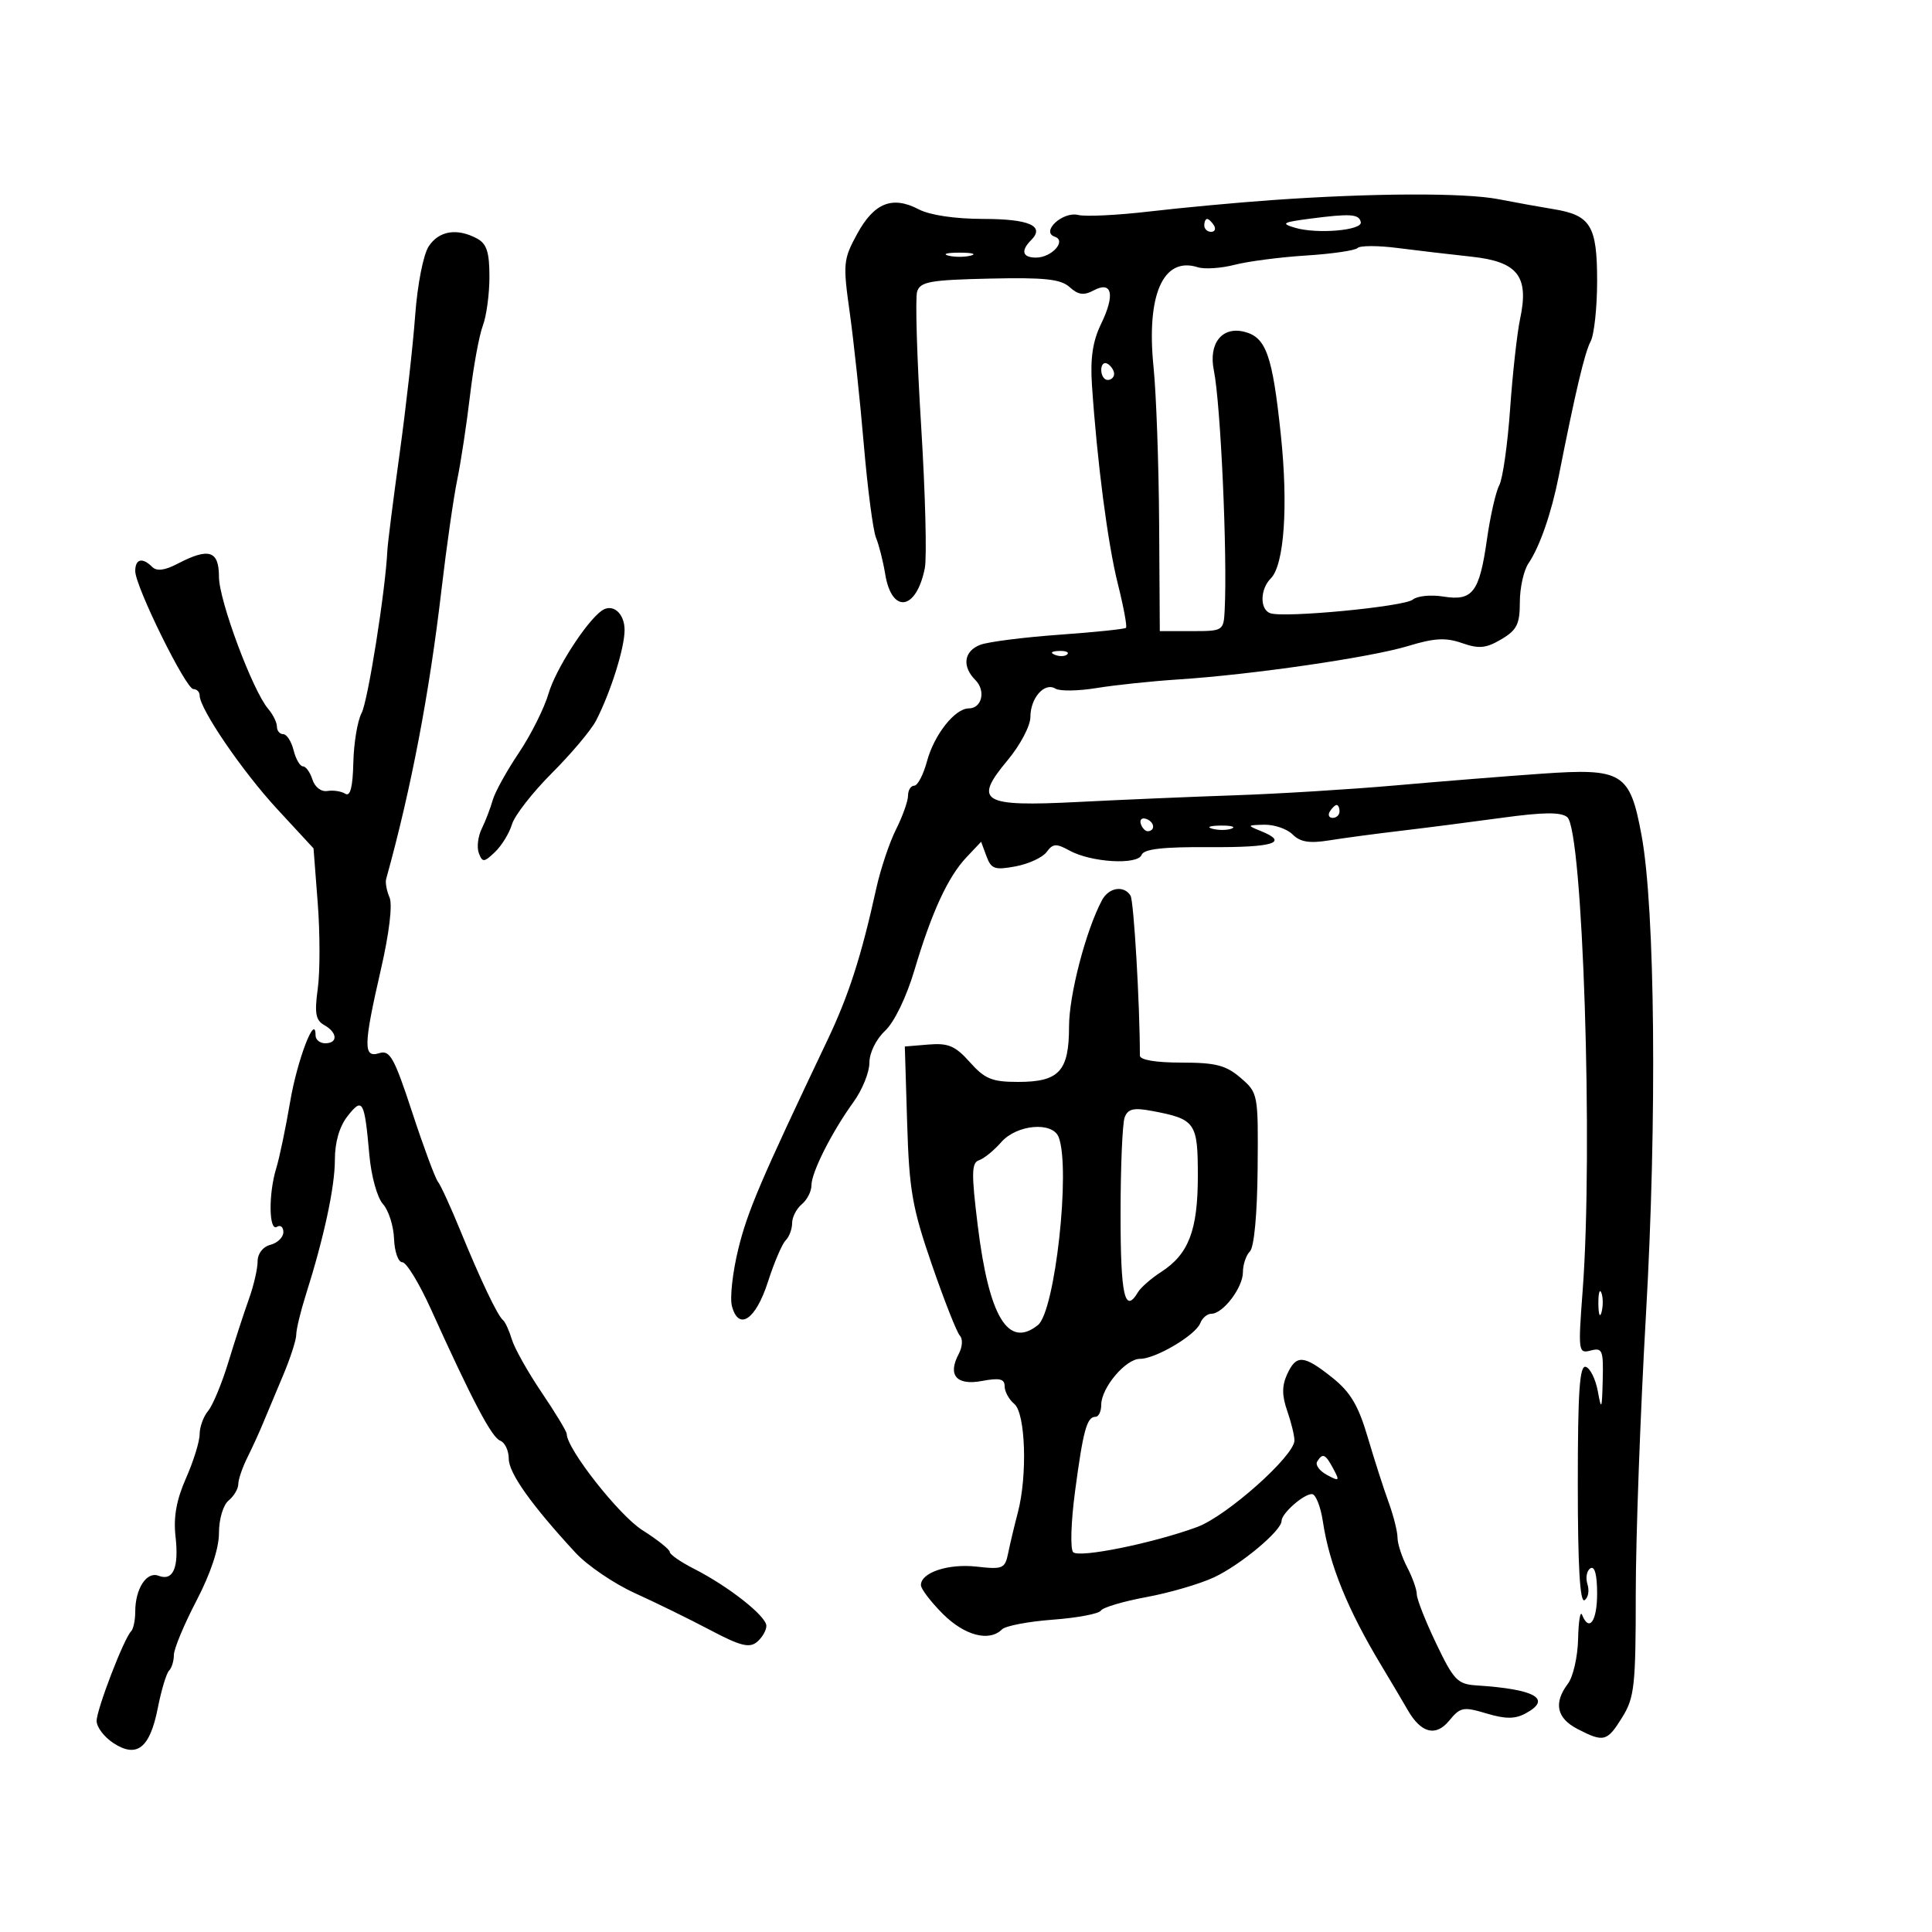 <svg xmlns="http://www.w3.org/2000/svg" width="300" height="300" viewBox="0 0 300 300" version="1.1">
	<path d="M 197.500 31.072 C 192 31.463, 183.450 32.258, 178.500 32.838 C 173.550 33.418, 168.567 33.663, 167.426 33.382 C 165.011 32.787, 161.549 36.005, 163.792 36.760 C 165.658 37.388, 163.308 40, 160.878 40 C 158.760 40, 158.461 38.939, 160.113 37.287 C 162.304 35.096, 159.833 34, 152.691 33.994 C 148.282 33.990, 144.397 33.412, 142.648 32.500 C 138.558 30.367, 135.734 31.494, 133.106 36.309 C 130.941 40.276, 130.878 40.929, 131.942 48.500 C 132.560 52.900, 133.545 62.125, 134.130 69 C 134.716 75.875, 135.569 82.400, 136.025 83.500 C 136.482 84.600, 137.126 87.144, 137.455 89.153 C 138.476 95.380, 142.288 94.811, 143.603 88.236 C 143.941 86.545, 143.684 76.588, 143.033 66.109 C 142.381 55.629, 142.102 46.255, 142.412 45.278 C 142.901 43.741, 144.428 43.467, 153.671 43.260 C 162.228 43.068, 164.711 43.333, 166.099 44.590 C 167.425 45.790, 168.300 45.910, 169.817 45.098 C 172.690 43.560, 173.181 45.762, 170.976 50.295 C 169.680 52.958, 169.281 55.621, 169.556 59.751 C 170.354 71.688, 172.007 84.399, 173.575 90.654 C 174.469 94.218, 175.040 97.293, 174.845 97.488 C 174.650 97.684, 169.992 98.166, 164.495 98.560 C 158.998 98.955, 153.488 99.654, 152.250 100.114 C 149.675 101.071, 149.329 103.471, 151.458 105.600 C 153.111 107.254, 152.471 110, 150.432 110 C 148.280 110, 145.056 114.079, 143.944 118.207 C 143.383 120.293, 142.490 122, 141.961 122 C 141.433 122, 141 122.693, 141 123.540 C 141 124.387, 140.160 126.749, 139.134 128.790 C 138.108 130.830, 136.723 134.975, 136.056 138 C 133.742 148.509, 131.800 154.539, 128.490 161.500 C 118.037 183.476, 116.067 188.097, 114.628 194 C 113.757 197.575, 113.317 201.534, 113.651 202.798 C 114.689 206.727, 117.351 204.940, 119.244 199.045 C 120.203 196.057, 121.440 193.160, 121.994 192.606 C 122.547 192.053, 123 190.845, 123 189.922 C 123 189, 123.675 187.685, 124.500 187 C 125.325 186.315, 126 184.995, 126 184.065 C 126 182.039, 129.153 175.792, 132.544 171.102 C 133.895 169.233, 135 166.499, 135 165.026 C 135 163.481, 136.031 161.380, 137.438 160.058 C 138.875 158.708, 140.746 154.840, 141.997 150.634 C 144.675 141.624, 147.197 136.157, 150.084 133.105 L 152.348 130.710 153.183 132.965 C 153.914 134.943, 154.469 135.135, 157.709 134.527 C 159.739 134.146, 161.909 133.140, 162.530 132.290 C 163.495 130.971, 164.010 130.940, 166.079 132.079 C 169.426 133.921, 176.652 134.349, 177.269 132.743 C 177.619 131.829, 180.580 131.494, 187.877 131.542 C 197.804 131.606, 200.231 130.832, 195.750 129.031 C 193.607 128.170, 193.634 128.124, 196.321 128.063 C 197.873 128.029, 199.852 128.709, 200.719 129.576 C 201.897 130.755, 203.331 130.986, 206.398 130.493 C 208.654 130.130, 213.650 129.461, 217.500 129.008 C 221.350 128.554, 228.445 127.642, 233.266 126.982 C 239.678 126.105, 242.390 126.079, 243.364 126.887 C 245.780 128.892, 247.398 178.585, 245.757 200.365 C 245.038 209.904, 245.079 210.213, 247.007 209.709 C 248.819 209.235, 248.988 209.656, 248.868 214.344 C 248.753 218.870, 248.661 219.082, 248.118 216.079 C 247.778 214.198, 246.938 212.473, 246.250 212.246 C 245.280 211.926, 245 216.008, 245 230.476 C 245 243.135, 245.334 248.912, 246.041 248.475 C 246.613 248.121, 246.820 247.007, 246.500 246 C 246.180 244.993, 246.387 243.879, 246.959 243.525 C 247.622 243.116, 248 244.537, 248 247.441 C 248 251.749, 246.769 253.492, 245.662 250.750 C 245.385 250.063, 245.108 251.750, 245.047 254.500 C 244.986 257.250, 244.276 260.374, 243.468 261.441 C 241.210 264.427, 241.710 266.799, 244.950 268.474 C 249.042 270.590, 249.556 270.454, 251.918 266.632 C 253.797 263.593, 254 261.725, 254 247.486 C 254 238.807, 254.713 219.286, 255.585 204.104 C 257.316 173.957, 257.011 141.077, 254.894 129.676 C 253.089 119.955, 251.963 119.261, 239.399 120.138 C 233.955 120.518, 223.768 121.334, 216.762 121.952 C 209.756 122.569, 198.506 123.262, 191.762 123.492 C 185.018 123.722, 174.070 124.188, 167.433 124.528 C 152.422 125.297, 151.073 124.496, 156.478 118.026 C 158.425 115.696, 160 112.703, 160 111.334 C 160 108.368, 162.196 105.885, 163.891 106.933 C 164.560 107.346, 167.446 107.302, 170.304 106.835 C 173.162 106.368, 178.875 105.768, 183 105.501 C 194.392 104.765, 212.877 102.074, 218.656 100.312 C 222.728 99.070, 224.487 98.974, 227.022 99.858 C 229.658 100.777, 230.747 100.672, 233.116 99.273 C 235.542 97.839, 236 96.923, 236 93.507 C 236 91.273, 236.605 88.557, 237.344 87.473 C 239.079 84.924, 240.907 79.666, 242.027 74 C 244.626 60.852, 246.072 54.734, 246.985 53.028 C 247.543 51.985, 248 47.759, 248 43.637 C 248 35.051, 247.006 33.415, 241.218 32.474 C 239.173 32.142, 235.340 31.449, 232.701 30.935 C 227.440 29.910, 213.063 29.966, 197.500 31.072 M 203.500 33.946 C 199.134 34.514, 198.829 34.694, 201.095 35.368 C 204.497 36.379, 211.555 35.779, 211.303 34.500 C 211.053 33.233, 209.709 33.138, 203.500 33.946 M 187 35 C 187 35.550, 187.477 36, 188.059 36 C 188.641 36, 188.840 35.550, 188.500 35 C 188.160 34.450, 187.684 34, 187.441 34 C 187.198 34, 187 34.450, 187 35 M 66.567 38.258 C 65.730 39.535, 64.817 44.205, 64.465 49.008 C 64.123 53.679, 63.033 63.350, 62.043 70.500 C 61.053 77.650, 60.200 84.400, 60.148 85.500 C 59.854 91.710, 57.128 108.893, 56.145 110.729 C 55.512 111.912, 54.936 115.373, 54.866 118.419 C 54.778 122.231, 54.389 123.737, 53.619 123.253 C 53.004 122.866, 51.750 122.673, 50.833 122.824 C 49.876 122.981, 48.889 122.225, 48.515 121.049 C 48.158 119.922, 47.494 119, 47.041 119 C 46.588 119, 45.934 117.875, 45.589 116.500 C 45.244 115.125, 44.520 114, 43.981 114 C 43.441 114, 43 113.473, 43 112.829 C 43 112.185, 42.392 110.947, 41.648 110.079 C 39.229 107.254, 34 93.232, 34 89.570 C 34 85.491, 32.444 84.998, 27.579 87.535 C 25.577 88.580, 24.335 88.735, 23.629 88.029 C 22.106 86.506, 21 86.778, 21 88.677 C 21 91.054, 28.857 107, 30.029 107 C 30.563 107, 31 107.443, 31 107.985 C 31 110.061, 37.619 119.761, 43.031 125.618 L 48.685 131.736 49.339 140.251 C 49.699 144.935, 49.701 150.900, 49.344 153.508 C 48.820 157.331, 49.014 158.428, 50.347 159.174 C 52.410 160.329, 52.500 162, 50.500 162 C 49.675 162, 49 161.450, 49 160.777 C 49 157.177, 46.163 164.552, 45.068 171 C 44.368 175.125, 43.391 179.805, 42.897 181.399 C 41.676 185.345, 41.743 191.277, 43 190.500 C 43.550 190.160, 44 190.531, 44 191.324 C 44 192.118, 43.100 193.002, 42 193.290 C 40.811 193.601, 40 194.654, 40 195.886 C 40 197.027, 39.390 199.656, 38.645 201.730 C 37.899 203.803, 36.468 208.200, 35.464 211.500 C 34.460 214.800, 33.045 218.210, 32.320 219.079 C 31.594 219.947, 31 221.577, 31 222.702 C 31 223.826, 30.049 226.895, 28.887 229.523 C 27.401 232.883, 26.916 235.563, 27.254 238.557 C 27.804 243.444, 26.894 245.557, 24.616 244.683 C 22.762 243.971, 21 246.692, 21 250.268 C 21 251.587, 20.710 252.956, 20.356 253.310 C 19.238 254.429, 15.009 265.424, 15.005 267.227 C 15.002 268.177, 16.170 269.721, 17.601 270.658 C 21.249 273.048, 23.273 271.456, 24.500 265.234 C 25.050 262.444, 25.838 259.825, 26.250 259.414 C 26.663 259.003, 27 257.906, 27 256.975 C 27 256.045, 28.575 252.263, 30.500 248.569 C 32.710 244.329, 34 240.453, 34 238.050 C 34 235.888, 34.648 233.707, 35.500 233 C 36.325 232.315, 37 231.172, 37 230.459 C 37 229.746, 37.633 227.888, 38.407 226.331 C 39.182 224.774, 40.278 222.375, 40.843 221 C 41.408 219.625, 42.800 216.305, 43.935 213.623 C 45.071 210.940, 46 208.076, 46 207.257 C 46 206.438, 46.661 203.683, 47.468 201.134 C 50.313 192.155, 52 184.323, 52 180.092 C 52 177.339, 52.708 174.916, 53.986 173.290 C 56.308 170.339, 56.599 170.863, 57.355 179.353 C 57.647 182.630, 58.575 185.978, 59.463 186.960 C 60.336 187.924, 61.112 190.352, 61.187 192.356 C 61.262 194.360, 61.840 196, 62.471 196 C 63.101 196, 65.094 199.262, 66.898 203.250 C 73.335 217.477, 76.345 223.195, 77.663 223.701 C 78.398 223.983, 79 225.248, 79 226.512 C 79 228.741, 82.508 233.681, 89.360 241.103 C 91.189 243.085, 95.344 245.911, 98.593 247.384 C 101.842 248.857, 107.105 251.438, 110.290 253.120 C 114.952 255.583, 116.364 255.943, 117.540 254.967 C 118.343 254.300, 119 253.173, 119 252.462 C 119 250.954, 113.140 246.334, 107.750 243.593 C 105.687 242.543, 104 241.371, 104 240.988 C 104 240.604, 102.086 239.080, 99.747 237.602 C 96.136 235.319, 88 224.969, 88 222.659 C 88 222.284, 86.254 219.395, 84.119 216.239 C 81.985 213.082, 79.899 209.375, 79.485 208 C 79.070 206.625, 78.454 205.275, 78.115 205 C 77.262 204.307, 74.594 198.704, 71.446 191 C 69.986 187.425, 68.437 184.050, 68.004 183.500 C 67.571 182.950, 65.771 178.097, 64.005 172.716 C 61.215 164.220, 60.542 163.011, 58.896 163.533 C 56.387 164.329, 56.424 162.384, 59.145 150.537 C 60.444 144.884, 60.973 140.469, 60.486 139.349 C 60.044 138.332, 59.807 137.050, 59.960 136.500 C 63.842 122.516, 66.659 107.779, 68.562 91.500 C 69.334 84.900, 70.430 77.250, 70.998 74.500 C 71.566 71.750, 72.461 65.850, 72.987 61.390 C 73.513 56.929, 74.406 52.062, 74.972 50.574 C 75.537 49.087, 76 45.665, 76 42.970 C 76 39.149, 75.574 37.842, 74.066 37.035 C 70.961 35.374, 68.157 35.831, 66.567 38.258 M 210.809 38.508 C 210.429 38.897, 206.829 39.423, 202.809 39.676 C 198.789 39.930, 193.790 40.580, 191.701 41.120 C 189.611 41.661, 187.041 41.830, 185.989 41.496 C 180.620 39.792, 177.979 45.755, 179.122 57 C 179.541 61.125, 179.931 72.037, 179.989 81.250 L 180.094 98 185.047 98 C 189.934 98, 190.002 97.957, 190.166 94.750 C 190.605 86.193, 189.545 62.725, 188.485 57.500 C 187.638 53.330, 189.752 50.649, 193.204 51.515 C 196.607 52.369, 197.585 55.128, 198.892 67.565 C 200.051 78.589, 199.409 87.733, 197.332 89.810 C 195.652 91.491, 195.604 94.647, 197.250 95.223 C 199.419 95.981, 218.055 94.199, 219.370 93.108 C 220.061 92.534, 222.194 92.319, 224.110 92.630 C 228.669 93.370, 229.727 91.988, 230.890 83.774 C 231.402 80.161, 232.263 76.371, 232.804 75.352 C 233.345 74.334, 234.103 69, 234.489 63.500 C 234.875 58, 235.573 51.710, 236.040 49.521 C 237.456 42.894, 235.687 40.630, 228.489 39.857 C 225.195 39.503, 220.025 38.896, 217 38.507 C 213.975 38.118, 211.189 38.119, 210.809 38.508 M 147.250 39.689 C 148.213 39.941, 149.787 39.941, 150.750 39.689 C 151.713 39.438, 150.925 39.232, 149 39.232 C 147.075 39.232, 146.287 39.438, 147.250 39.689 M 171 57.441 C 171 58.298, 171.450 59, 172 59 C 172.550 59, 173 58.577, 173 58.059 C 173 57.541, 172.550 56.840, 172 56.500 C 171.450 56.160, 171 56.584, 171 57.441 M 93.409 94.843 C 90.987 96.594, 86.271 103.951, 85.183 107.676 C 84.513 109.973, 82.427 114.136, 80.549 116.927 C 78.671 119.718, 76.851 123.014, 76.504 124.251 C 76.158 125.488, 75.393 127.482, 74.804 128.683 C 74.216 129.883, 74.014 131.593, 74.355 132.483 C 74.916 133.944, 75.158 133.926, 76.864 132.300 C 77.902 131.310, 79.088 129.375, 79.498 128 C 79.909 126.625, 82.703 123.041, 85.707 120.036 C 88.712 117.031, 91.790 113.372, 92.549 111.906 C 94.803 107.546, 96.970 100.685, 96.985 97.857 C 97 95.206, 95.110 93.613, 93.409 94.843 M 163.813 101.683 C 164.534 101.972, 165.397 101.936, 165.729 101.604 C 166.061 101.272, 165.471 101.036, 164.417 101.079 C 163.252 101.127, 163.015 101.364, 163.813 101.683 M 206.500 126 C 206.160 126.550, 206.359 127, 206.941 127 C 207.523 127, 208 126.550, 208 126 C 208 125.450, 207.802 125, 207.559 125 C 207.316 125, 206.840 125.450, 206.500 126 M 177.150 127.950 C 177.370 128.610, 177.876 129.116, 178.275 129.075 C 179.471 128.951, 179.239 127.580, 177.950 127.150 C 177.290 126.930, 176.930 127.290, 177.150 127.950 M 188.269 128.693 C 189.242 128.947, 190.592 128.930, 191.269 128.656 C 191.946 128.382, 191.150 128.175, 189.500 128.195 C 187.850 128.215, 187.296 128.439, 188.269 128.693 M 171.124 139.769 C 168.624 144.439, 166 154.493, 166 159.397 C 166 166.334, 164.469 168, 158.094 168 C 154.042 168, 152.924 167.543, 150.607 164.943 C 148.348 162.408, 147.253 161.939, 144.192 162.193 L 140.500 162.500 140.862 174.396 C 141.179 184.835, 141.650 187.529, 144.708 196.396 C 146.624 201.953, 148.578 206.906, 149.050 207.403 C 149.527 207.907, 149.451 209.158, 148.876 210.231 C 147.106 213.539, 148.516 215.181, 152.487 214.436 C 155.226 213.923, 156 214.105, 156 215.266 C 156 216.085, 156.675 217.315, 157.500 218 C 159.247 219.450, 159.560 229.145, 158.045 234.884 C 157.520 236.873, 156.851 239.683, 156.557 241.128 C 156.058 243.583, 155.733 243.724, 151.658 243.265 C 147.248 242.768, 143 244.176, 143 246.135 C 143 246.721, 144.530 248.730, 146.400 250.600 C 149.781 253.981, 153.615 254.985, 155.593 253.007 C 156.139 252.461, 159.692 251.784, 163.487 251.502 C 167.283 251.220, 170.638 250.587, 170.944 250.094 C 171.250 249.601, 174.425 248.658, 178 247.998 C 181.575 247.339, 186.300 245.960, 188.500 244.934 C 192.624 243.010, 199 237.688, 199 236.169 C 199 235.006, 202.400 232, 203.715 232 C 204.297 232, 205.061 233.912, 205.414 236.250 C 206.426 242.959, 209.221 249.852, 214.457 258.558 C 216.131 261.341, 217.980 264.460, 218.567 265.492 C 220.630 269.117, 222.939 269.727, 225.017 267.196 C 226.758 265.075, 227.217 264.985, 230.806 266.060 C 233.749 266.942, 235.232 266.946, 236.853 266.079 C 241.081 263.816, 238.441 262.297, 229.259 261.708 C 226.332 261.520, 225.728 260.892, 223.009 255.205 C 221.354 251.743, 220 248.307, 220 247.569 C 220 246.832, 219.328 244.940, 218.506 243.364 C 217.685 241.789, 217.010 239.722, 217.006 238.770 C 217.003 237.819, 216.380 235.344, 215.623 233.270 C 214.865 231.197, 213.403 226.643, 212.373 223.151 C 210.917 218.216, 209.688 216.156, 206.856 213.901 C 202.421 210.370, 201.280 210.292, 199.854 213.422 C 199.046 215.195, 199.052 216.709, 199.875 219.071 C 200.494 220.846, 201 222.916, 201 223.671 C 201 226.063, 190.475 235.427, 185.888 237.116 C 179.075 239.625, 167.594 241.957, 166.644 241.026 C 166.169 240.561, 166.298 236.347, 166.934 231.570 C 168.195 222.094, 168.769 220, 170.107 220 C 170.598 220, 171 219.161, 171 218.135 C 171 215.496, 174.791 211, 177.015 211 C 179.451 211, 185.663 207.321, 186.379 205.454 C 186.686 204.654, 187.461 204, 188.101 204 C 189.912 204, 193 199.932, 193 197.547 C 193 196.366, 193.491 194.909, 194.091 194.309 C 194.743 193.657, 195.223 188.486, 195.284 181.473 C 195.385 169.848, 195.358 169.705, 192.637 167.364 C 190.362 165.408, 188.778 165, 183.444 165 C 179.458 165, 177 164.584, 177 163.909 C 177 156, 176.059 139.904, 175.548 139.077 C 174.528 137.428, 172.180 137.795, 171.124 139.769 M 174.640 173.497 C 174.288 174.413, 174 181.202, 174 188.582 C 174 201.187, 174.651 204.098, 176.700 200.657 C 177.140 199.919, 178.761 198.502, 180.301 197.509 C 184.581 194.750, 186 191.033, 186 182.585 C 186 174.287, 185.636 173.773, 178.871 172.504 C 176.031 171.971, 175.145 172.179, 174.640 173.497 M 155.463 177.364 C 154.343 178.644, 152.798 179.901, 152.030 180.157 C 150.853 180.549, 150.820 182.142, 151.821 190.286 C 153.569 204.517, 156.557 209.456, 161.175 205.750 C 163.830 203.620, 166.272 181.479, 164.393 176.582 C 163.446 174.114, 157.880 174.601, 155.463 177.364 M 248.195 202.500 C 248.215 204.150, 248.439 204.704, 248.693 203.731 C 248.947 202.758, 248.930 201.408, 248.656 200.731 C 248.382 200.054, 248.175 200.850, 248.195 202.500 M 204.531 226.950 C 204.208 227.472, 204.891 228.406, 206.048 229.026 C 207.978 230.059, 208.060 229.981, 207.041 228.076 C 205.799 225.756, 205.384 225.570, 204.531 226.950" stroke="none" fill="black" fill-rule="evenodd"/>
</svg>